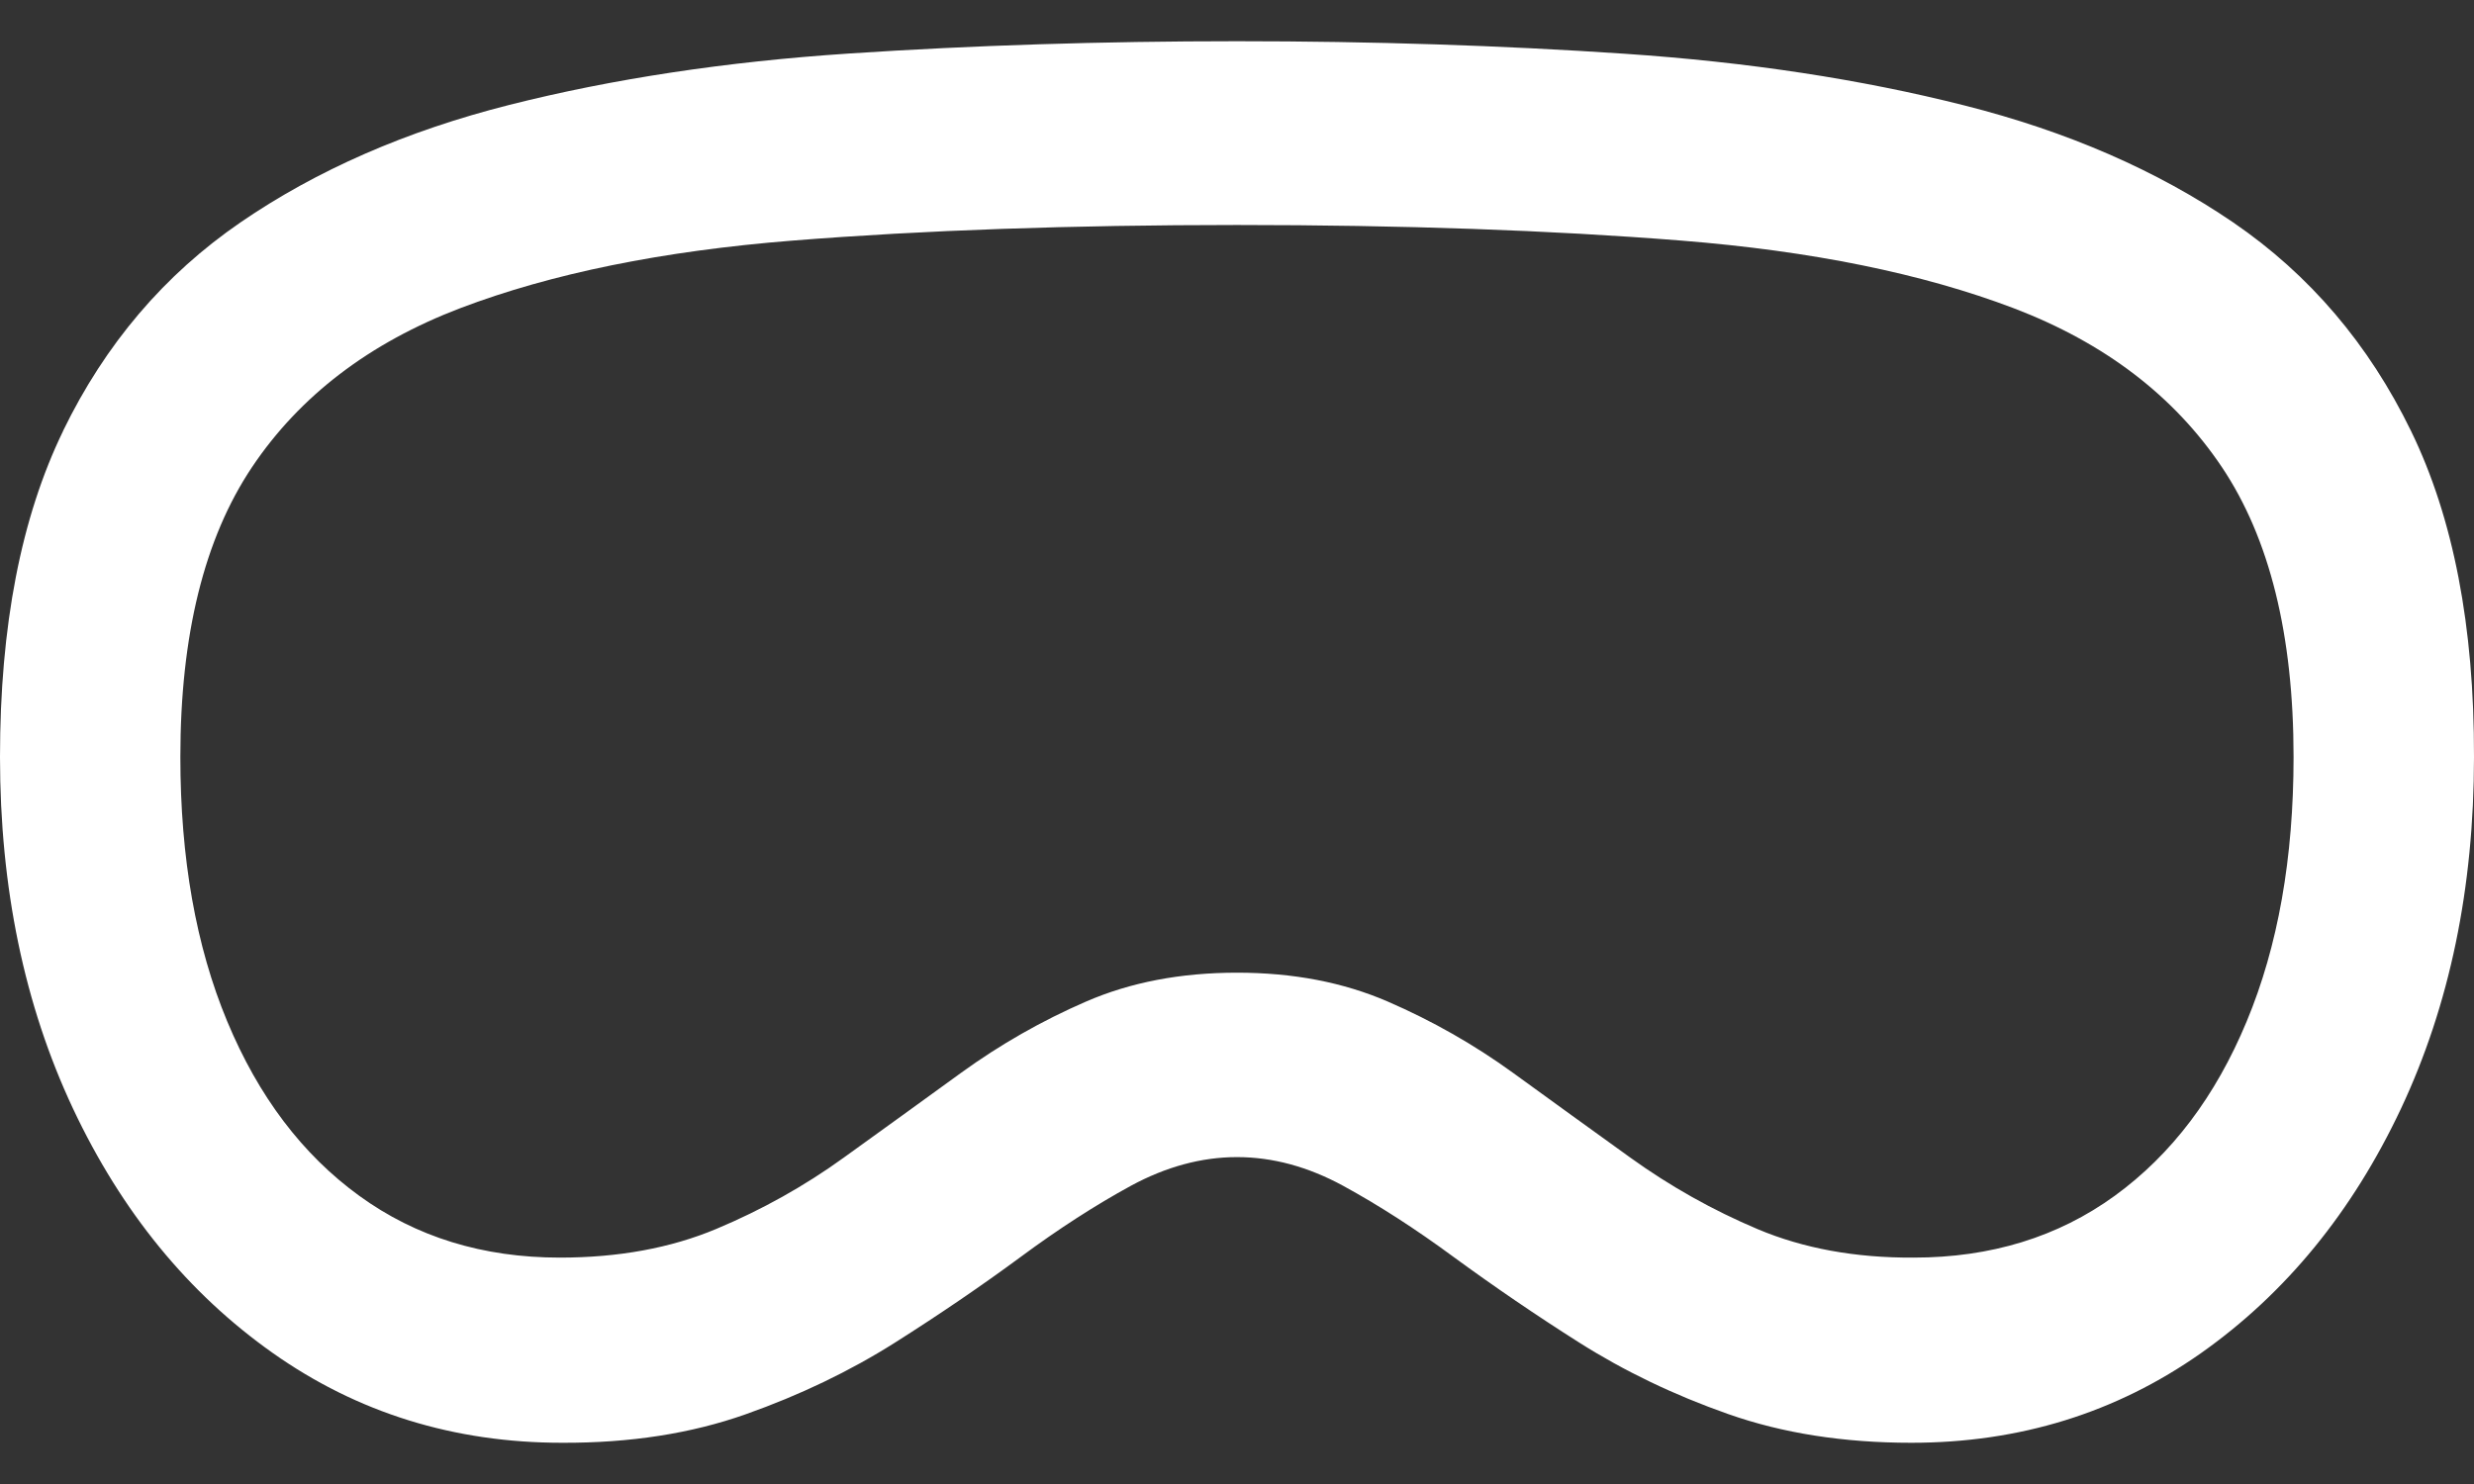 <svg width="30" height="18" viewBox="0 0 30 18" fill="none" xmlns="http://www.w3.org/2000/svg">
<rect x="0" y="0" width="30" height="18" fill="#333333" stroke="none"/>
<path d="M0.766 5.226C0.255 6.278 0 7.594 0 9.181C0 10.768 0.295 12.189 0.884 13.444C1.474 14.698 2.282 15.687 3.309 16.412C4.336 17.137 5.505 17.5 6.817 17.5C7.641 17.503 8.383 17.388 9.043 17.154C9.702 16.921 10.305 16.631 10.851 16.286C11.396 15.941 11.903 15.595 12.371 15.25C12.838 14.904 13.286 14.616 13.713 14.383C14.139 14.152 14.569 14.035 15 14.035C15.431 14.035 15.861 14.151 16.287 14.383C16.714 14.616 17.161 14.903 17.629 15.248C18.124 15.61 18.631 15.956 19.149 16.284C19.695 16.63 20.297 16.92 20.957 17.152C21.616 17.384 22.356 17.5 23.177 17.5C24.49 17.5 25.66 17.137 26.689 16.413C27.717 15.688 28.526 14.698 29.116 13.444C29.705 12.19 30 10.769 30 9.181C30.004 7.6 29.75 6.283 29.237 5.229C28.725 4.175 28.006 3.332 27.083 2.7C26.159 2.069 25.072 1.595 23.821 1.279C22.57 0.962 21.198 0.753 19.702 0.652C18.207 0.551 16.64 0.5 15 0.5C13.36 0.5 11.792 0.55 10.297 0.649C8.802 0.748 7.429 0.956 6.178 1.272C4.927 1.588 3.84 2.064 2.917 2.697C1.993 3.331 1.276 4.174 0.765 5.226L0.766 5.226ZM2.755 12.388C2.376 11.478 2.187 10.409 2.187 9.181C2.187 7.703 2.477 6.531 3.056 5.666C3.636 4.802 4.478 4.159 5.581 3.738C6.685 3.318 8.029 3.044 9.613 2.918C11.196 2.792 12.992 2.729 15 2.729C17.007 2.729 18.803 2.792 20.386 2.918C21.968 3.044 23.312 3.318 24.417 3.738C25.521 4.159 26.363 4.802 26.943 5.666C27.522 6.531 27.812 7.703 27.812 9.181C27.812 10.409 27.623 11.478 27.244 12.388C26.866 13.299 26.332 14.004 25.644 14.504C24.955 15.004 24.142 15.254 23.204 15.254C22.497 15.258 21.867 15.142 21.314 14.909C20.769 14.679 20.251 14.388 19.769 14.041C19.291 13.697 18.817 13.354 18.346 13.012C17.875 12.671 17.37 12.383 16.83 12.149C16.29 11.915 15.683 11.798 15 11.798C14.316 11.798 13.706 11.915 13.168 12.149C12.635 12.38 12.127 12.67 11.655 13.012C11.184 13.354 10.71 13.697 10.232 14.041C9.755 14.386 9.239 14.674 8.686 14.906C8.133 15.138 7.5 15.254 6.789 15.254C5.855 15.254 5.044 15.004 4.356 14.504C3.667 14.004 3.134 13.299 2.755 12.388H2.755Z" fill="white"/>
</svg>
